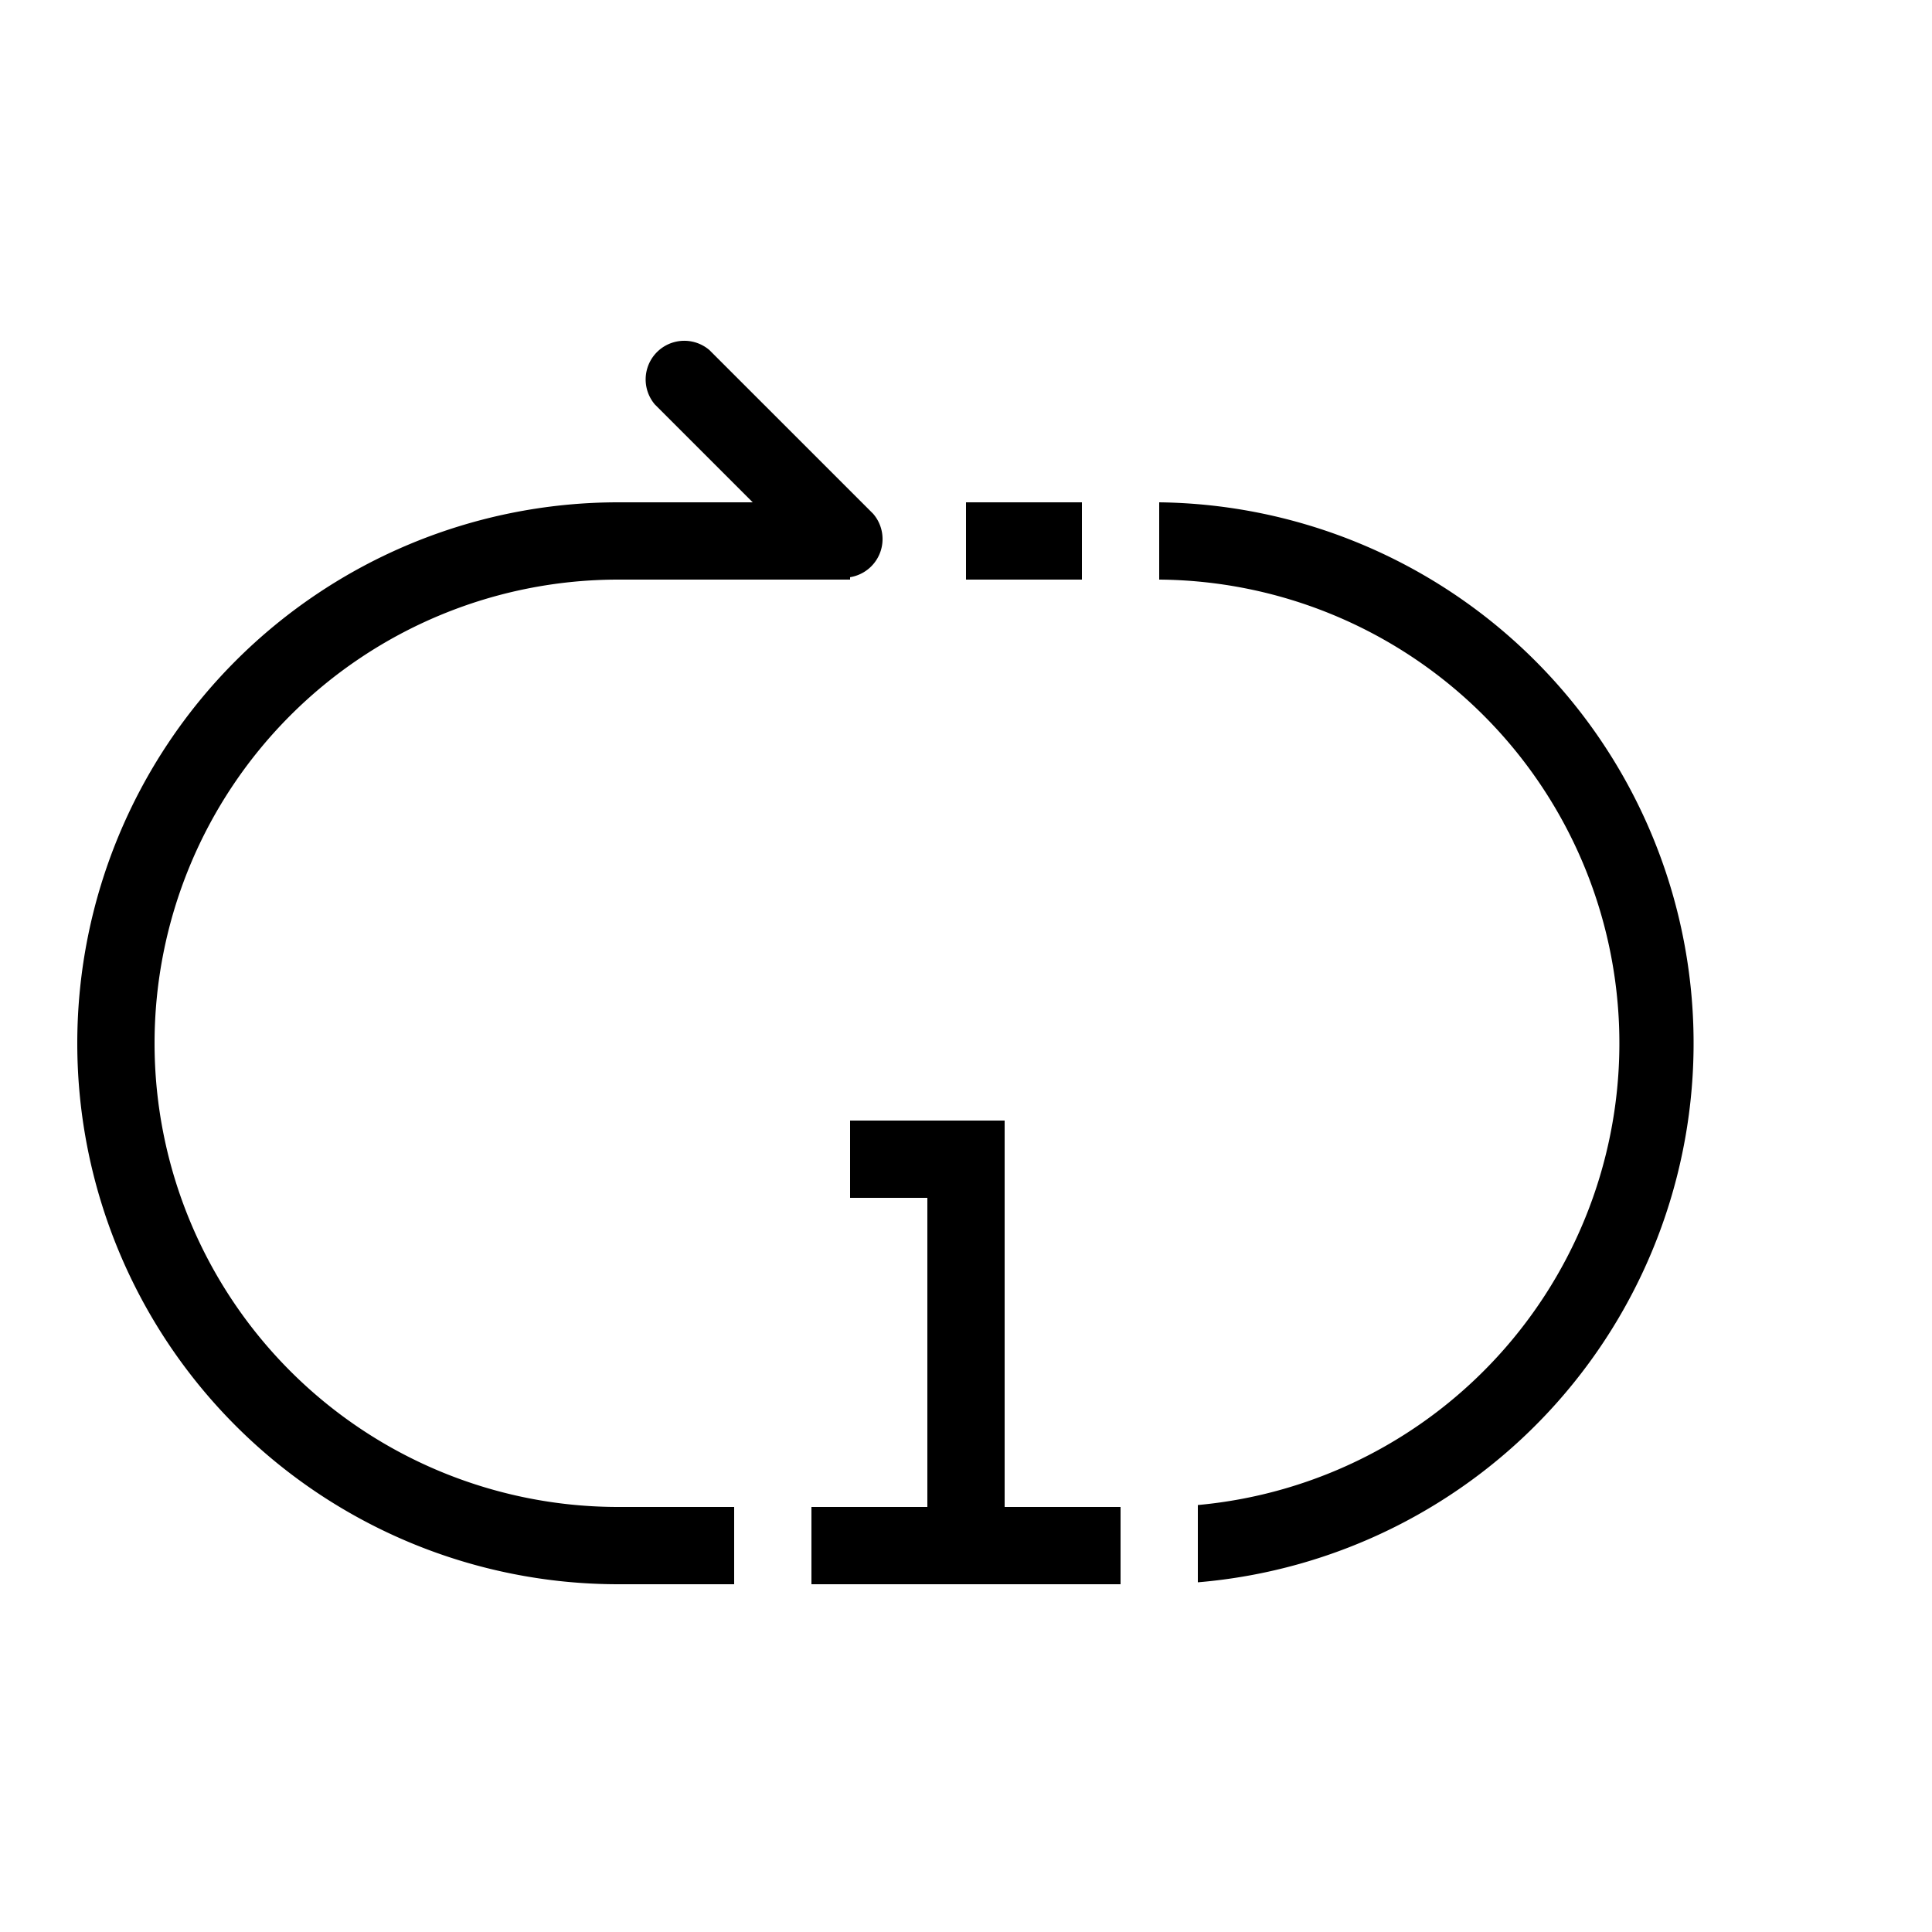 <?xml version="1.0" standalone="no"?><!DOCTYPE svg PUBLIC "-//W3C//DTD SVG 1.1//EN" "http://www.w3.org/Graphics/SVG/1.1/DTD/svg11.dtd"><svg t="1523425361220" class="icon" style="" viewBox="0 0 1024 1024" version="1.1" xmlns="http://www.w3.org/2000/svg" p-id="1190" xmlns:xlink="http://www.w3.org/1999/xlink" width="200" height="200"><defs><style type="text/css"></style></defs><path d="M81.92 552.96a245.76 245.76 0 0 1 245.76-245.76h122.88v-40.96h-122.88a286.72 286.72 0 1 0 0 573.44h61.44v-40.96h-61.44A245.76 245.76 0 0 1 81.92 552.96zM614.4 266.24v40.96a245.76 245.76 0 0 1 20.48 490.496v40.96A286.72 286.72 0 0 0 614.4 266.24zM430.08 798.72h163.84v40.96h-163.84zM512 266.24h61.44v40.96h-61.44z" p-id="1191"></path><path d="M491.52 593.92h40.96v245.76h-40.96zM450.56 593.92h40.96v40.96h-40.96zM433.971 301.261l-86.835-86.835a20.48 20.48 0 0 1 28.877-28.877l86.835 86.835a20.48 20.48 0 0 1-28.877 28.877z" p-id="1192"></path></svg>